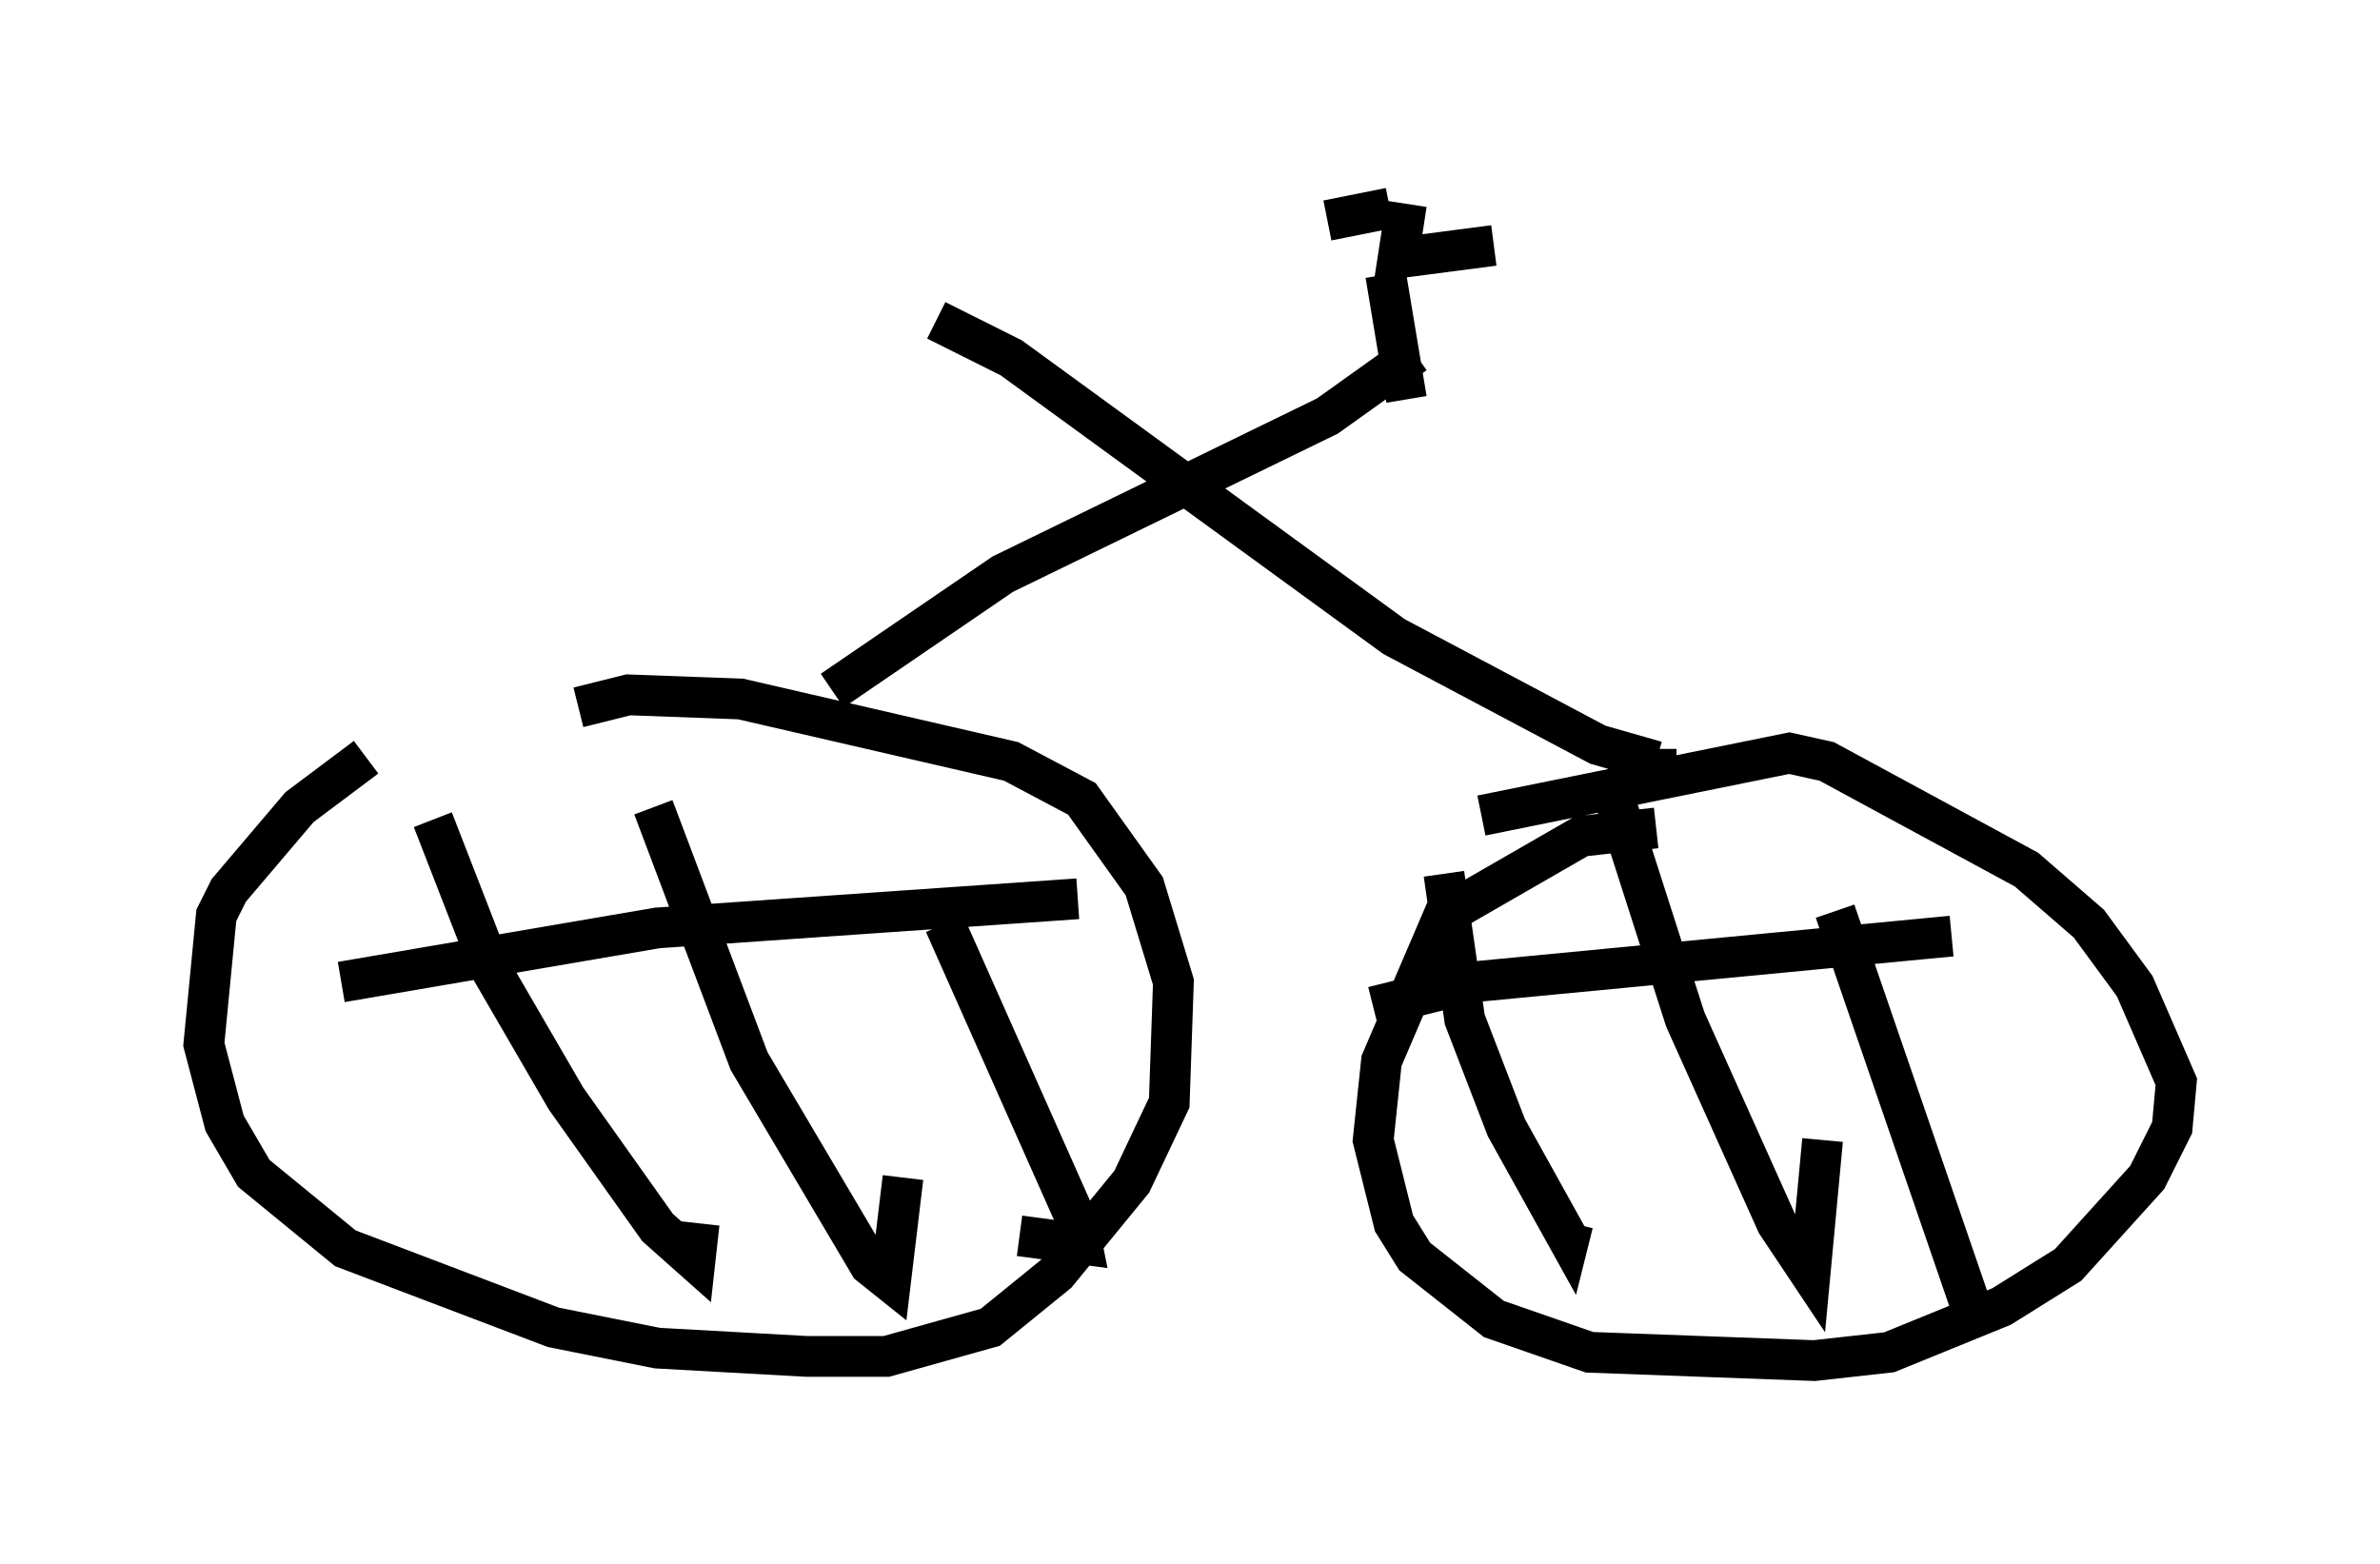 <?xml version="1.0" encoding="utf-8" ?>
<svg baseProfile="full" height="38.379" version="1.1" width="58.388" xmlns="http://www.w3.org/2000/svg" xmlns:ev="http://www.w3.org/2001/xml-events" xmlns:xlink="http://www.w3.org/1999/xlink"><defs /><rect fill="white" height="38.379" width="58.388" x="0" y="0" /><path d="M13.575, 16.74 m-4.594, 1.838 l-1.633, 1.225 -1.735, 2.042 l-0.306, 0.613 -0.306, 3.165 l0.51, 1.94 0.715, 1.225 l2.246, 1.838 5.104, 1.94 l2.552, 0.51 3.675, 0.204 l1.94, 0.0 2.552, -0.715 l1.633, -1.327 1.838, -2.246 l0.919, -1.94 0.102, -2.96 l-0.715, -2.348 -1.531, -2.144 l-1.735, -0.919 -6.635, -1.531 l-2.756, -0.102 -1.225, 0.306 m26.44, 2.96 l-1.838, 0.204 -3.369, 1.94 l-1.531, 3.573 -0.204, 1.94 l0.51, 2.042 0.51, 0.817 l1.94, 1.531 2.348, 0.817 l5.513, 0.204 1.838, -0.204 l2.756, -1.123 1.633, -1.021 l1.94, -2.144 0.613, -1.225 l0.102, -1.123 -1.021, -2.348 l-1.123, -1.531 -1.531, -1.327 l-4.9, -2.654 -0.919, -0.204 l-7.554, 1.531 m-25.725, 0.102 l1.429, 3.675 1.838, 3.165 l2.246, 3.165 0.919, 0.817 l0.102, -0.919 m-1.123, -10.208 l2.348, 6.227 2.96, 5.002 l0.51, 0.408 0.306, -2.552 m1.021, -6.227 l3.267, 7.35 0.102, 0.51 l-1.531, -0.204 m-16.64, -6.227 l7.758, -1.327 10.311, -0.715 m8.983, -0.613 l0.51, 3.573 1.021, 2.654 l1.531, 2.756 0.102, -0.408 m1.021, -10.413 l1.735, 5.41 2.246, 5.002 l0.817, 1.225 0.306, -3.267 m0.306, -5.615 l3.369, 9.8 m-14.7, -7.452 l2.45, -0.613 11.74, -1.123 m-27.461, -6.023 l4.185, -2.858 7.963, -3.879 l2.144, -1.531 m-11.74, -0.817 l1.838, 0.919 9.392, 6.84 l5.002, 2.654 1.429, 0.408 l0.0, -0.306 m-6.635, -11.638 l0.51, 3.063 m-1.94, -4.39 l1.531, -0.306 m0.408, -0.102 l-0.204, 1.327 2.348, -0.306 " fill="none" stroke="black" stroke-width="1" /></svg>
